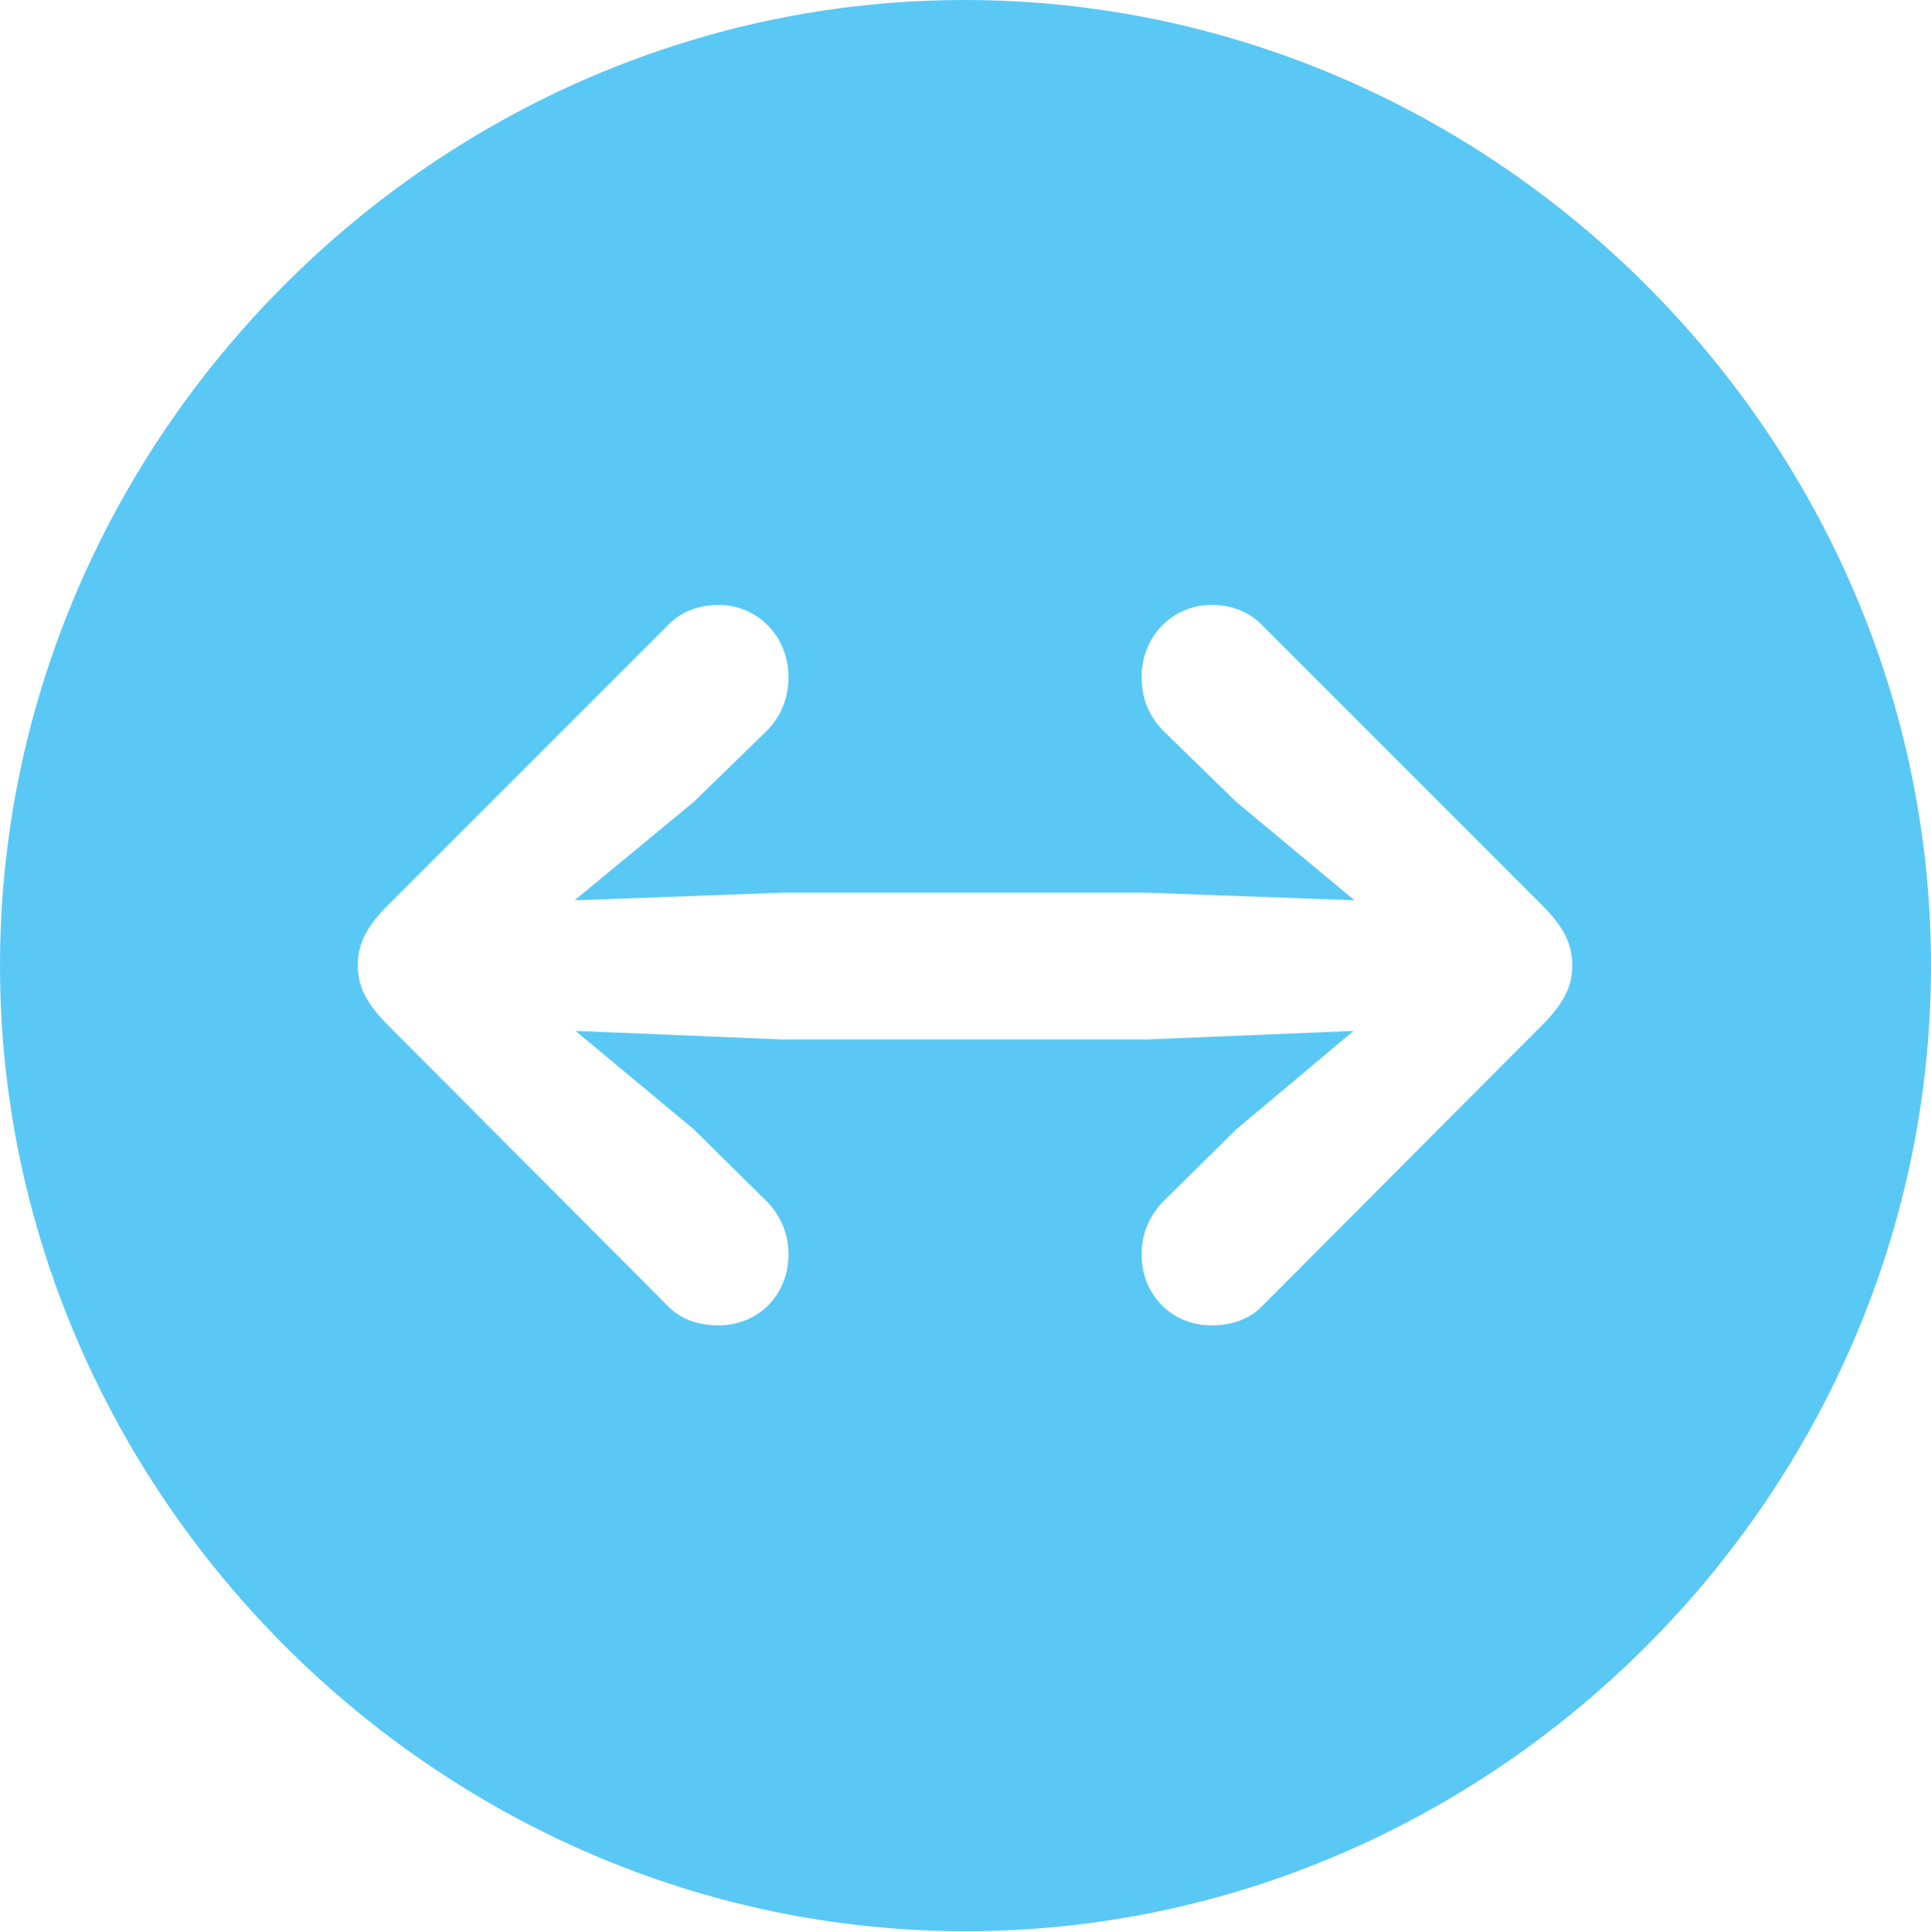 <?xml version="1.0" encoding="UTF-8"?>
<!--Generator: Apple Native CoreSVG 175.5-->
<!DOCTYPE svg
PUBLIC "-//W3C//DTD SVG 1.1//EN"
       "http://www.w3.org/Graphics/SVG/1.1/DTD/svg11.dtd">
<svg version="1.1" xmlns="http://www.w3.org/2000/svg" xmlns:xlink="http://www.w3.org/1999/xlink" width="24.902" height="24.915">
 <g>
  <rect height="24.915" opacity="0" width="24.902" x="0" y="0"/>
  <path d="M12.451 24.902C19.263 24.902 24.902 19.25 24.902 12.451C24.902 5.64 19.25 0 12.439 0C5.64 0 0 5.64 0 12.451C0 19.25 5.652 24.902 12.451 24.902ZM20.276 12.451C20.276 12.72 20.166 12.927 19.922 13.184L16.284 16.834C16.125 17.004 15.894 17.09 15.625 17.09C15.112 17.09 14.722 16.699 14.722 16.174C14.722 15.894 14.832 15.674 14.99 15.503L15.942 14.563L17.456 13.293L14.795 13.403L10.083 13.403L7.422 13.293L8.948 14.563L9.9 15.503C10.059 15.674 10.168 15.894 10.168 16.174C10.168 16.699 9.778 17.09 9.265 17.09C8.997 17.09 8.765 17.004 8.606 16.834L4.968 13.184C4.724 12.927 4.614 12.72 4.614 12.451C4.614 12.17 4.724 11.963 4.968 11.707L8.606 8.069C8.765 7.898 8.997 7.8 9.265 7.8C9.778 7.8 10.168 8.215 10.168 8.728C10.168 9.009 10.071 9.229 9.9 9.412L8.948 10.339L7.41 11.609L10.083 11.511L14.795 11.511L17.468 11.609L15.942 10.339L14.99 9.412C14.819 9.229 14.722 9.009 14.722 8.728C14.722 8.215 15.112 7.8 15.625 7.8C15.894 7.8 16.125 7.898 16.284 8.069L19.922 11.707C20.166 11.963 20.276 12.17 20.276 12.451Z" fill="#5ac8f5"/>
 </g>
</svg>
